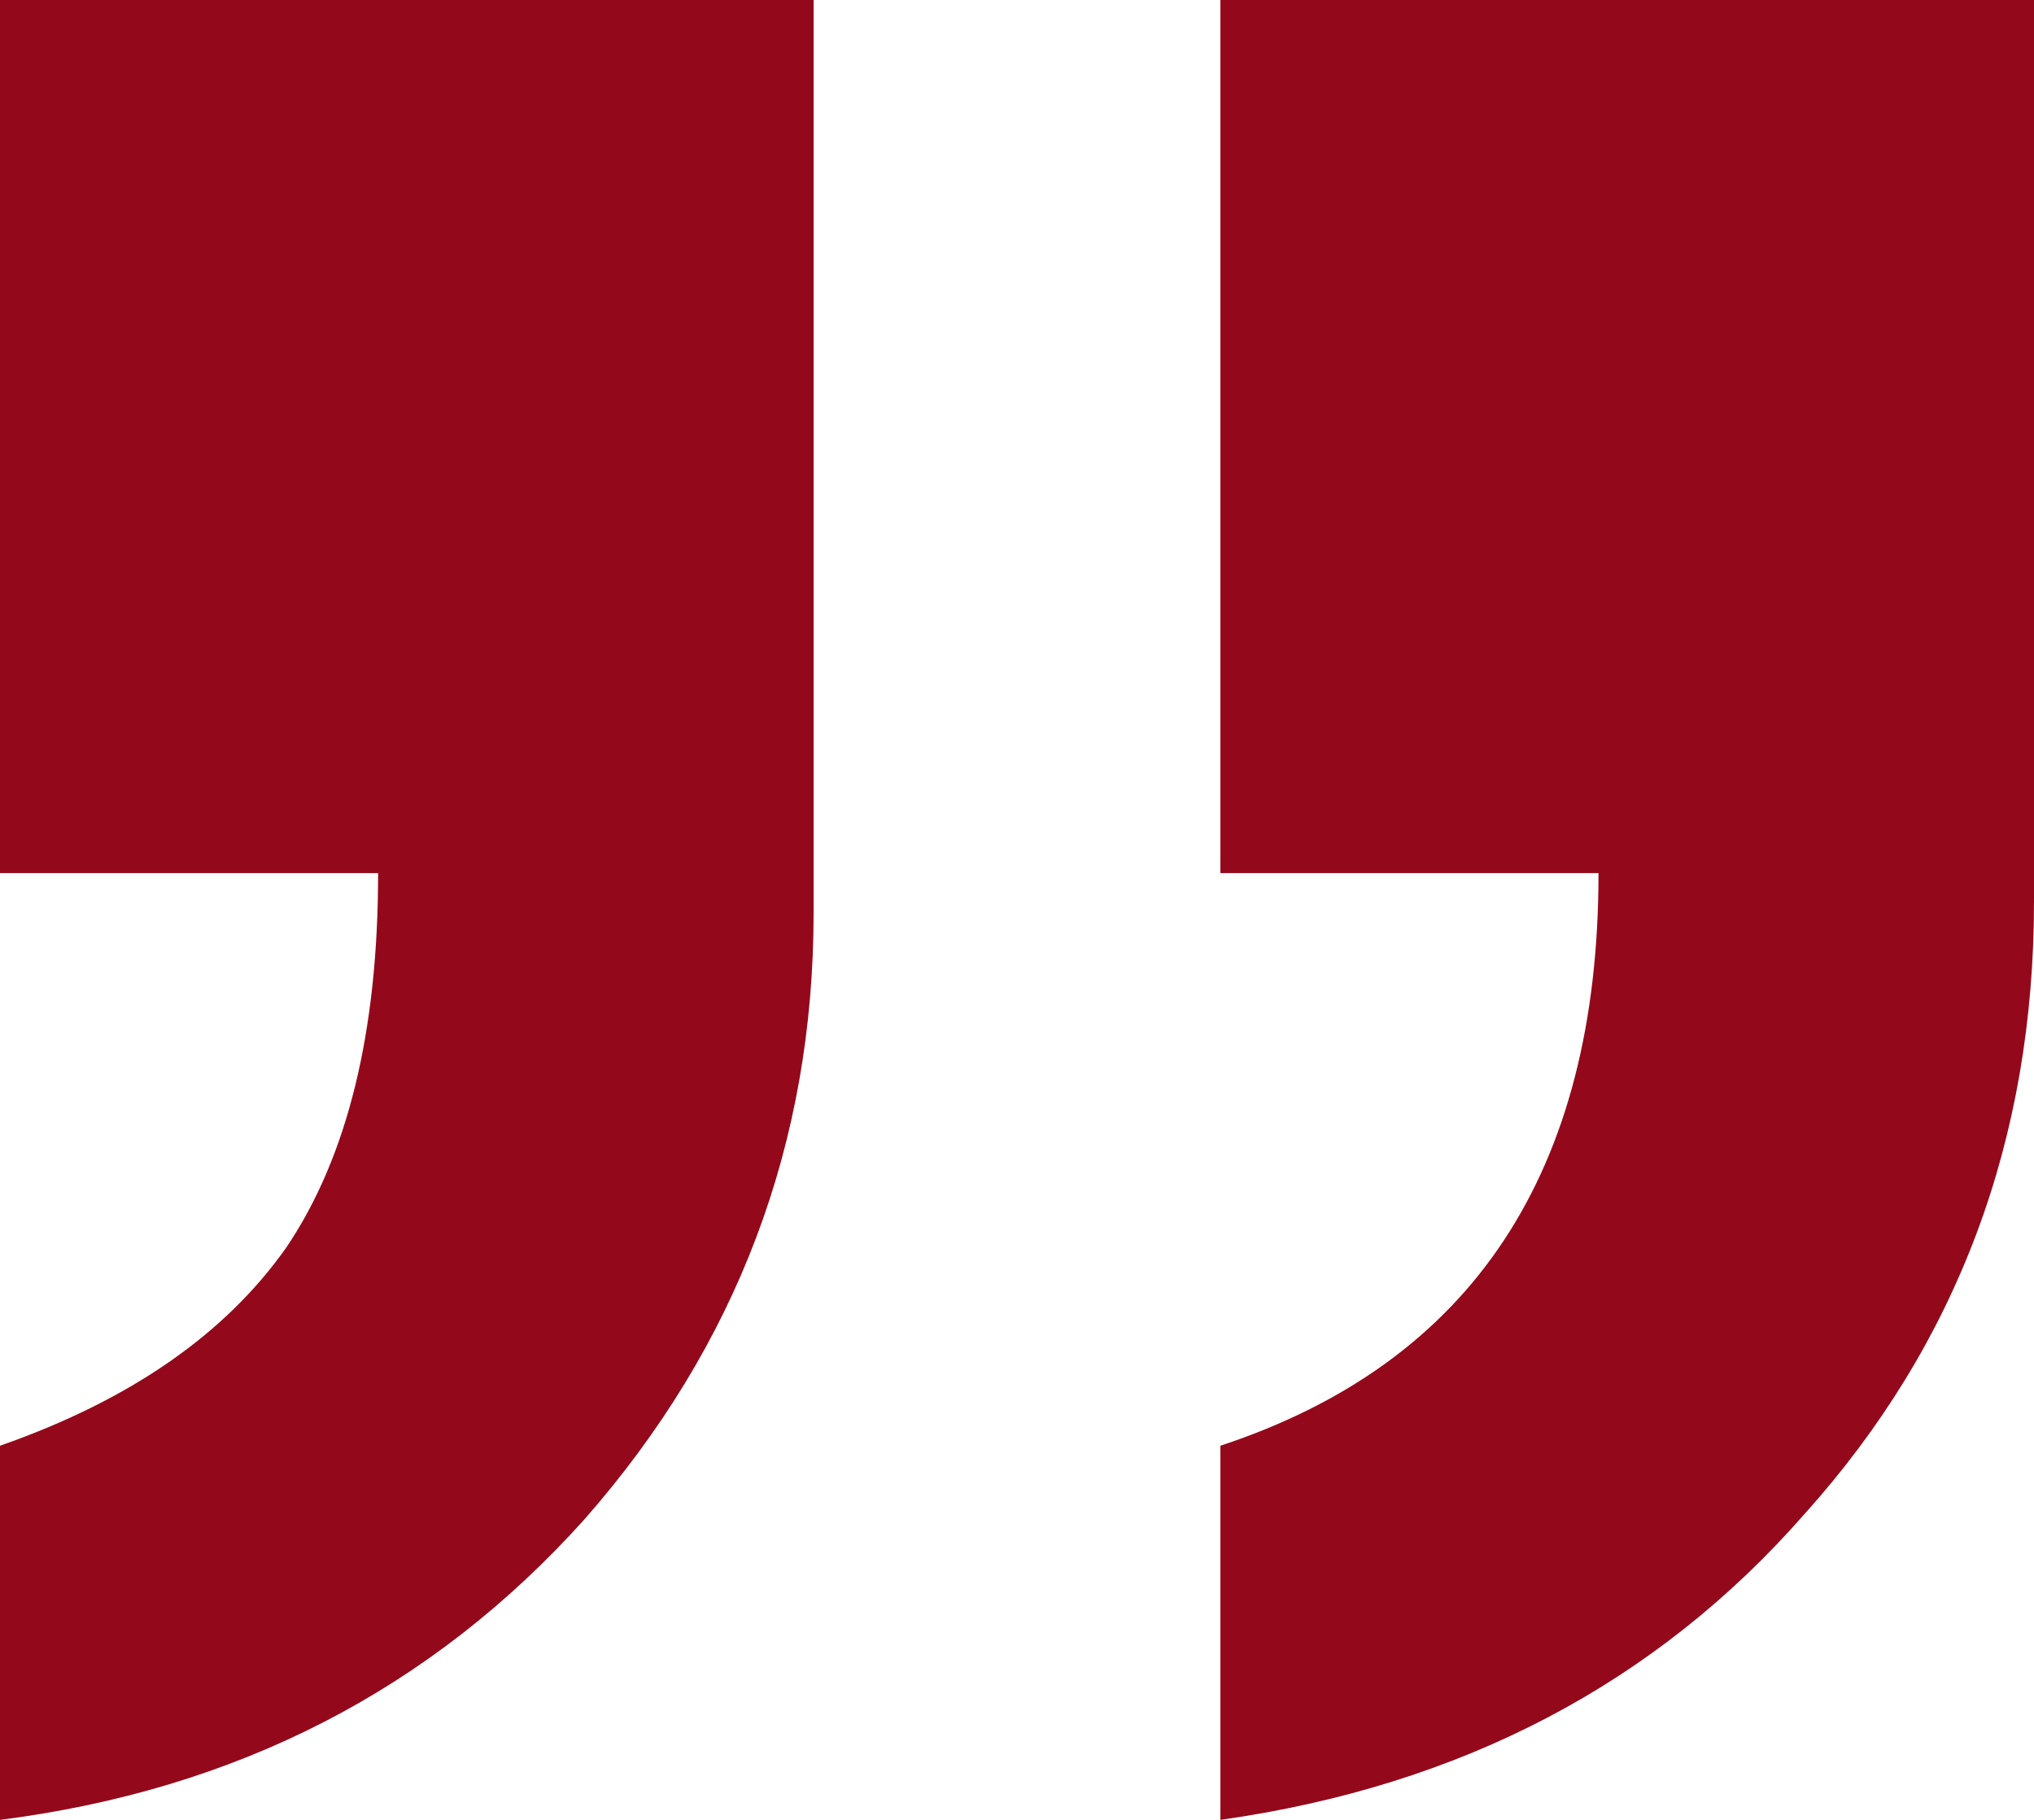<svg width="19" height="17" viewBox="0 0 19 17" fill="none" xmlns="http://www.w3.org/2000/svg">
<path d="M7.6 0V8.526C7.6 10.68 6.886 12.569 5.459 14.193C4.032 15.782 2.212 16.718 0 17V13.505C1.213 13.081 2.105 12.463 2.676 11.651C3.247 10.804 3.532 9.639 3.532 8.156H0V0H7.6ZM19 0V8.421C19 10.645 18.286 12.551 16.859 14.14C15.468 15.729 13.648 16.682 11.4 17V13.505C13.755 12.728 14.932 10.945 14.932 8.156H11.4V0H19Z" fill="#93091B"/>
</svg>
